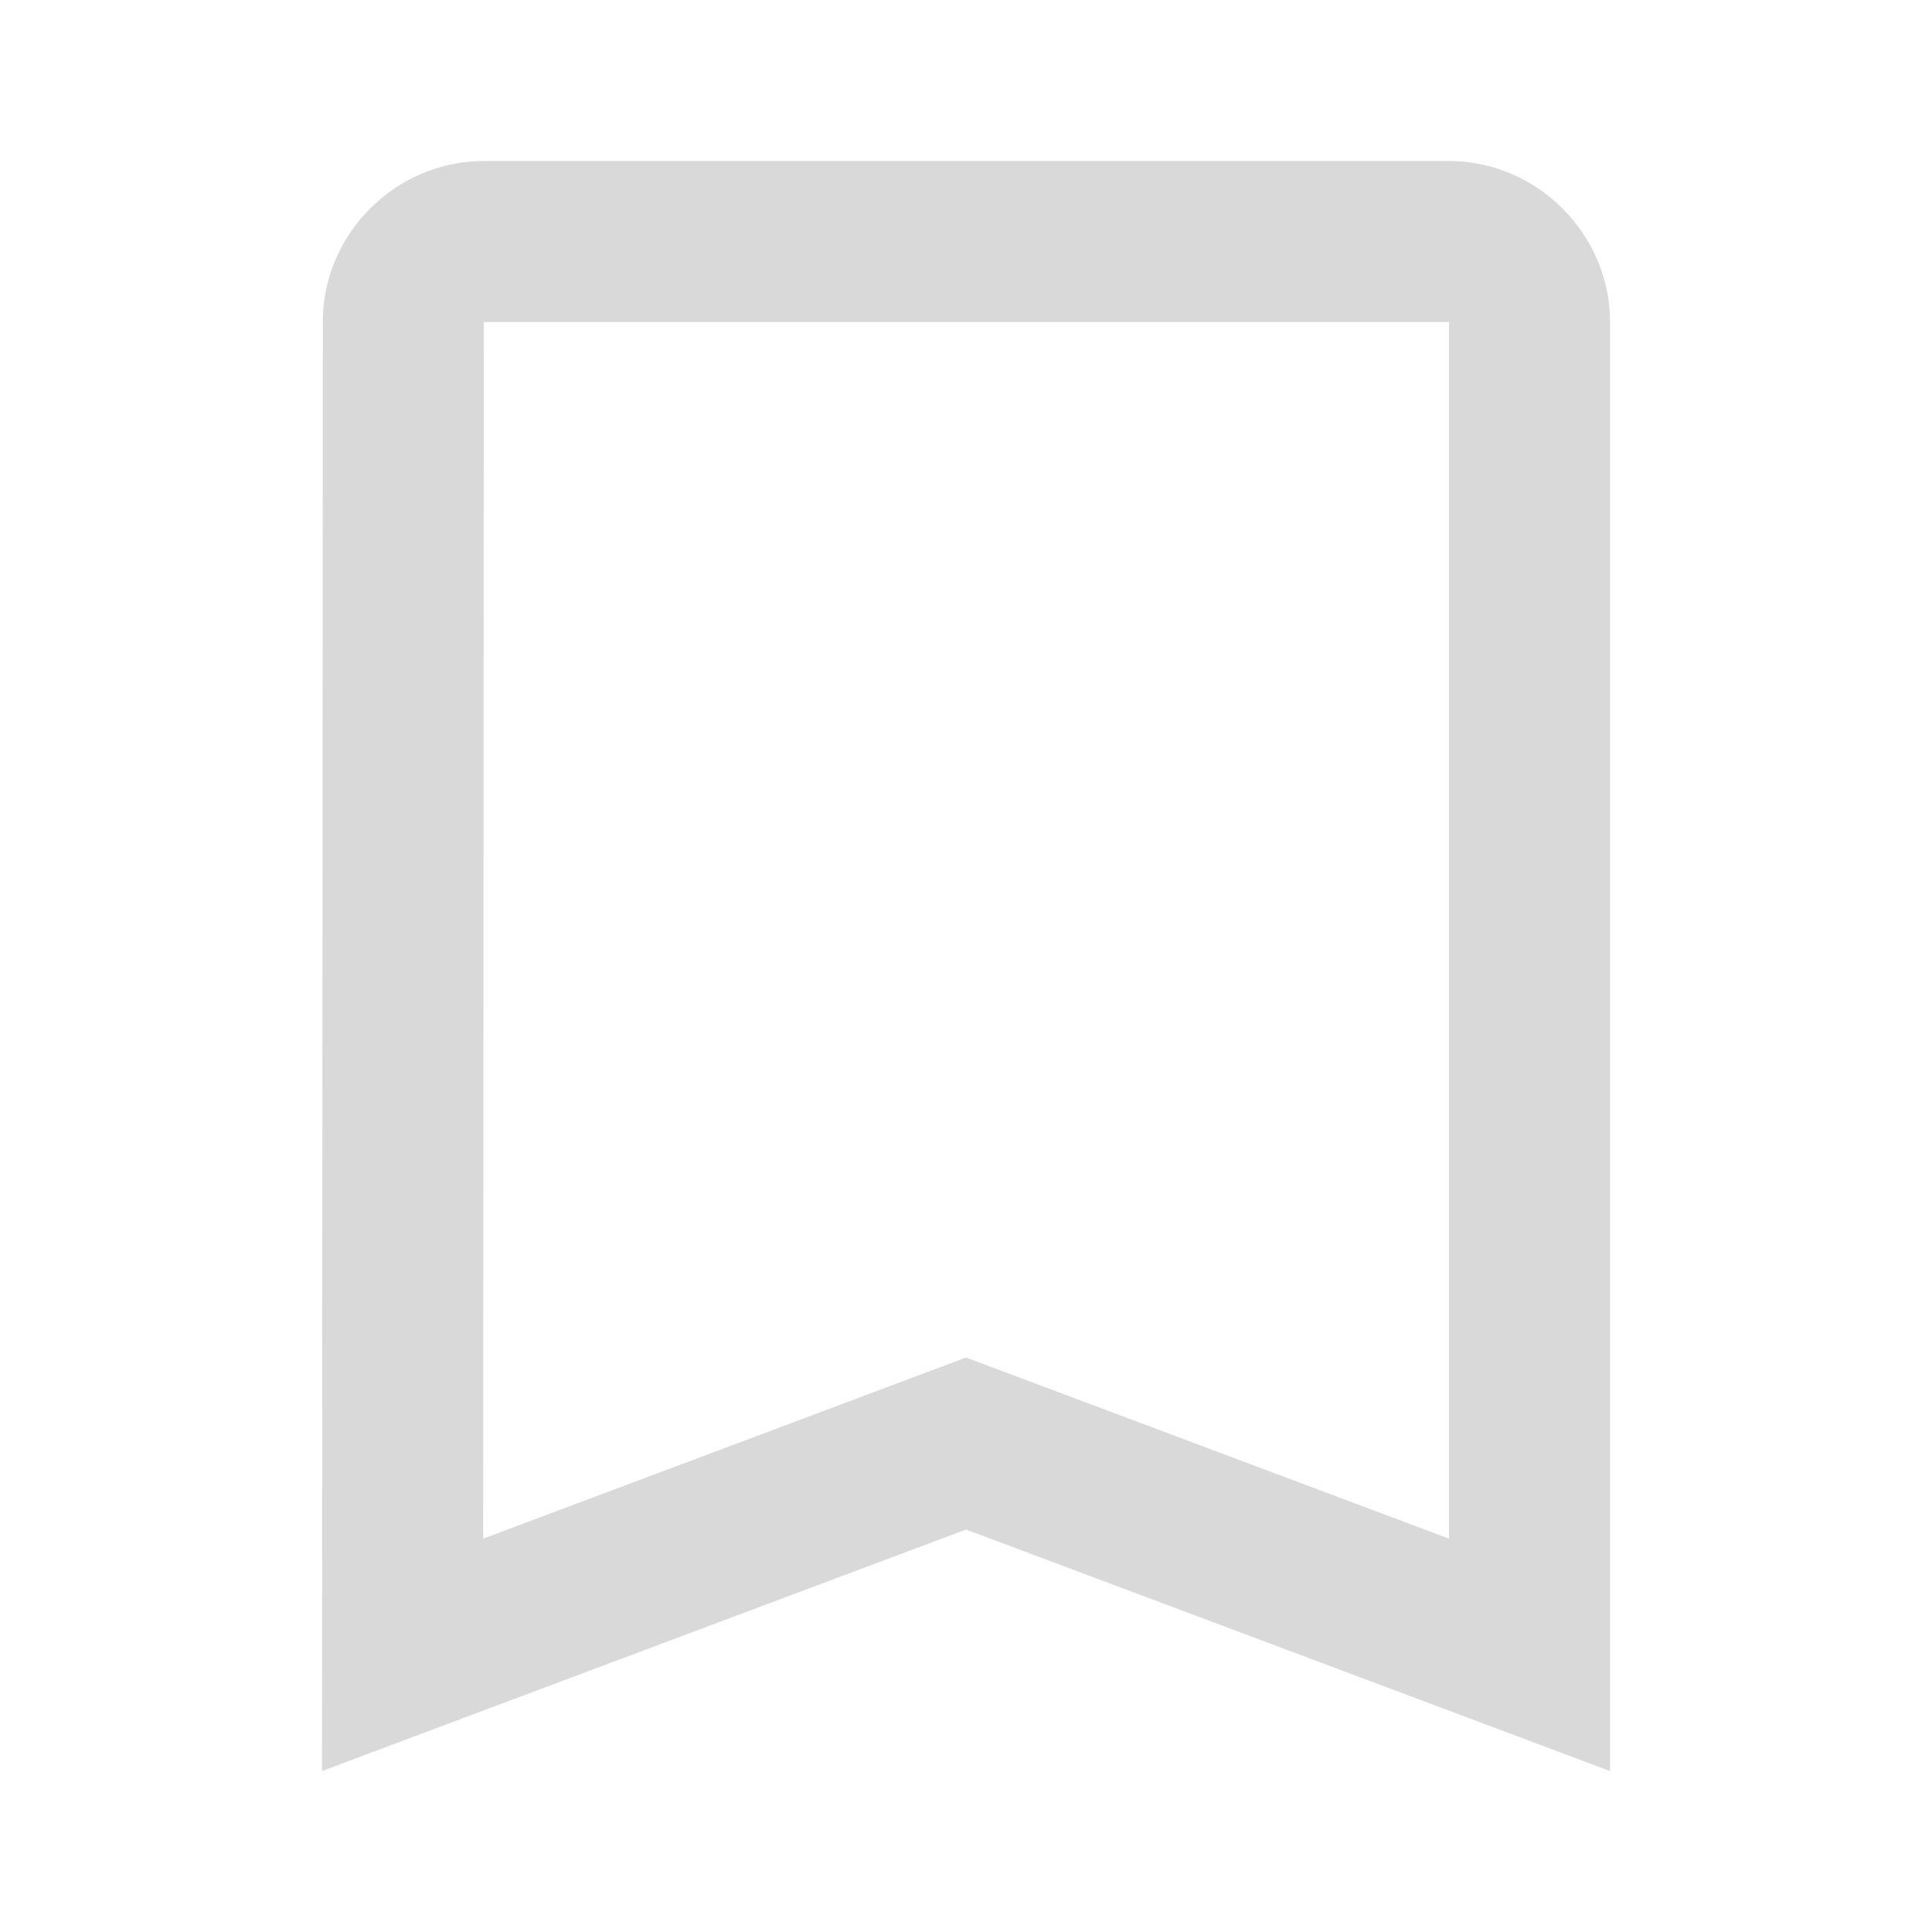 <svg xmlns="http://www.w3.org/2000/svg" xmlns:xlink="http://www.w3.org/1999/xlink" viewBox="0,0,256,256" width="384px" height="384px"><g fill="#d9d9d9" fill-rule="nonzero" stroke="none" stroke-width="1" stroke-linecap="butt" stroke-linejoin="miter" stroke-miterlimit="10" stroke-dasharray="" stroke-dashoffset="0" font-family="none" font-weight="none" font-size="none" text-anchor="none" style="mix-blend-mode: normal"><g transform="scale(10.667,10.667)"><path d="M6.01,2c-1.095,0 -2,0.903 -2,1.998l-0.01,18.002l8,-3l8,3v-1.443v-16.557c0,-1.093 -0.907,-2 -2,-2zM6.01,4h11.99v15.113l-6,-2.25l-5.998,2.25z"></path></g></g></svg>